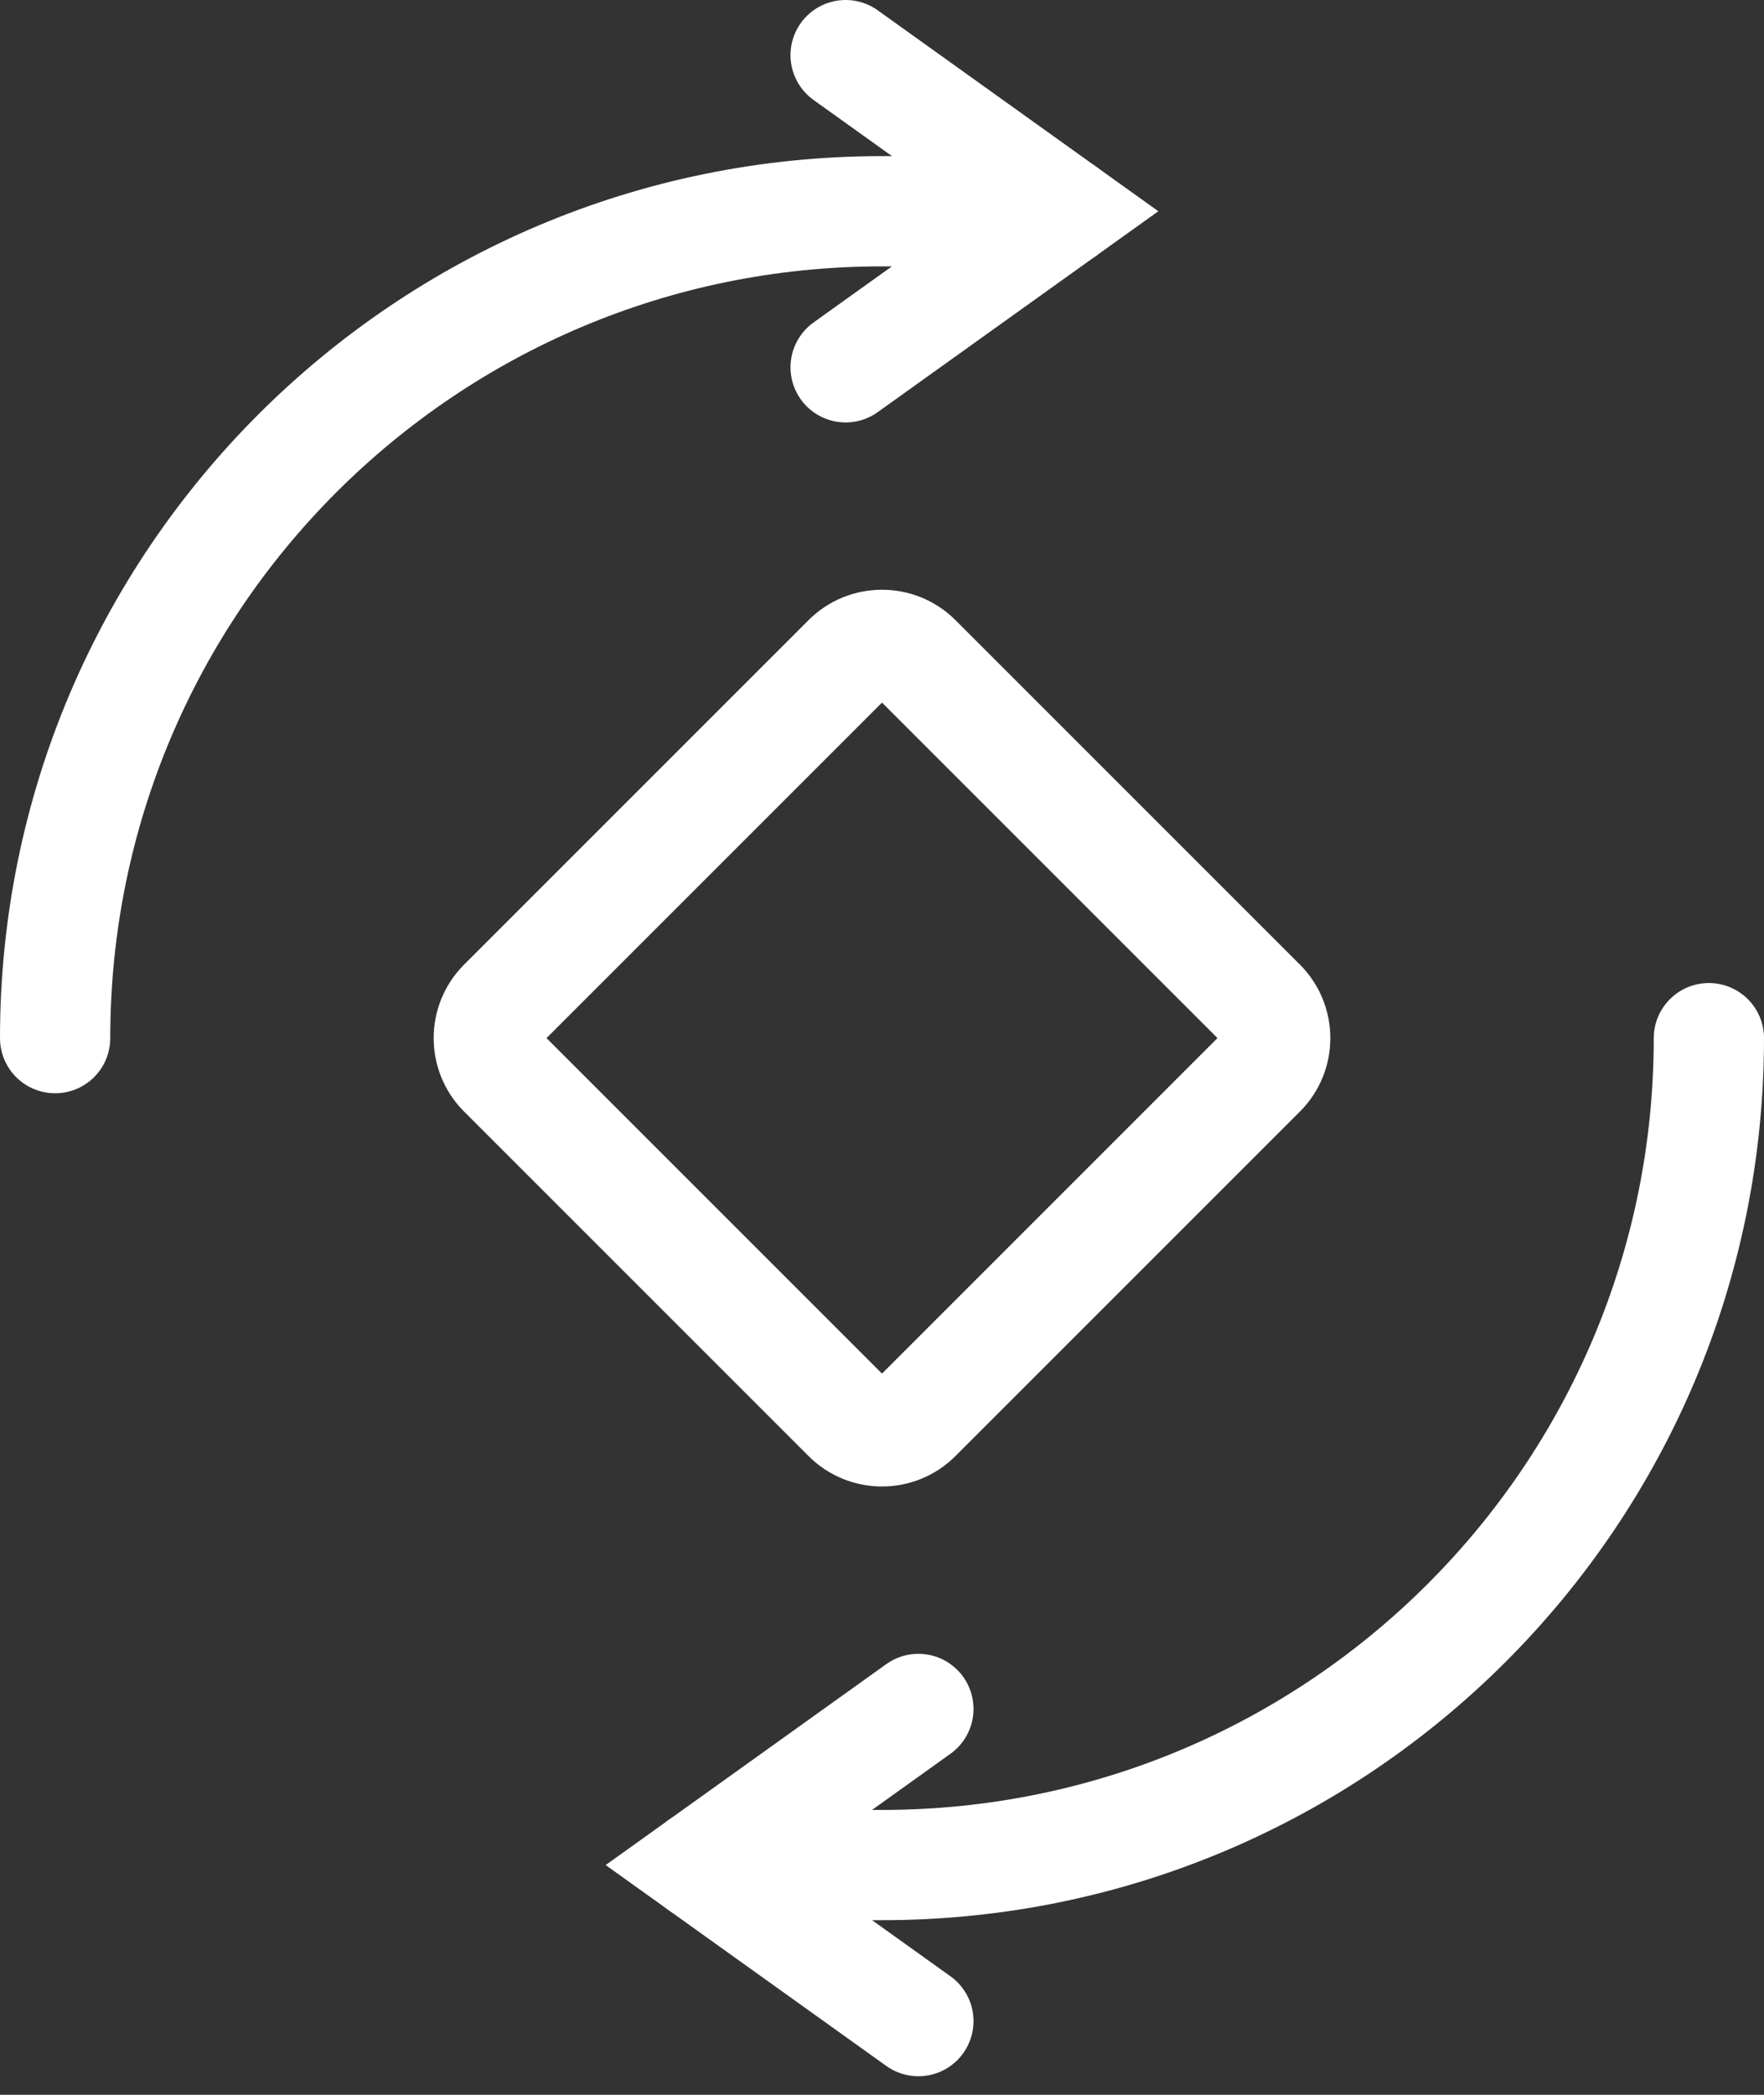 <?xml version="1.0" encoding="UTF-8"?>
<svg width="32px" height="38px" viewBox="0 0 32 38" version="1.1" xmlns="http://www.w3.org/2000/svg" xmlns:xlink="http://www.w3.org/1999/xlink">
    <rect x="0" y="0" width="32" height="38" fill="#333333" stroke="none"/>
    <title>Group 11</title>
    <g id="Startseite" stroke="none" stroke-width="1" fill="none" fill-rule="evenodd" stroke-linecap="round">
        <g id="Startseite-2" transform="translate(-165, -3906)" stroke="#FFFFFF" stroke-width="2">
            <g id="Group-19" transform="translate(146, 3890)">
                <g id="Group-11" transform="translate(20, 17)">
                    <path d="M15.625,24.706 C15.281,25.051 14.719,25.051 14.375,24.706 L8.125,18.456 C7.781,18.112 7.781,17.551 8.125,17.206 L14.375,10.956 C14.719,10.612 15.281,10.612 15.625,10.956 L21.875,17.206 C22.219,17.551 22.219,18.112 21.875,18.456 L15.625,24.706 Z" id="Stroke-1"></path>
                    <polyline id="Stroke-3" points="14.34 0 18.295 2.832 14.34 5.663"></polyline>
                    <path d="M0,17.832 C0,9.547 6.715,2.832 15,2.832 L18.295,2.832" id="Stroke-5"></path>
                    <polyline id="Stroke-7" points="15.66 35.663 11.705 32.832 15.66 30"></polyline>
                    <path d="M30,17.832 C30,26.116 23.285,32.832 15,32.832 L11.705,32.832" id="Stroke-9"></path>
                </g>
            </g>
        </g>
    </g>
</svg>